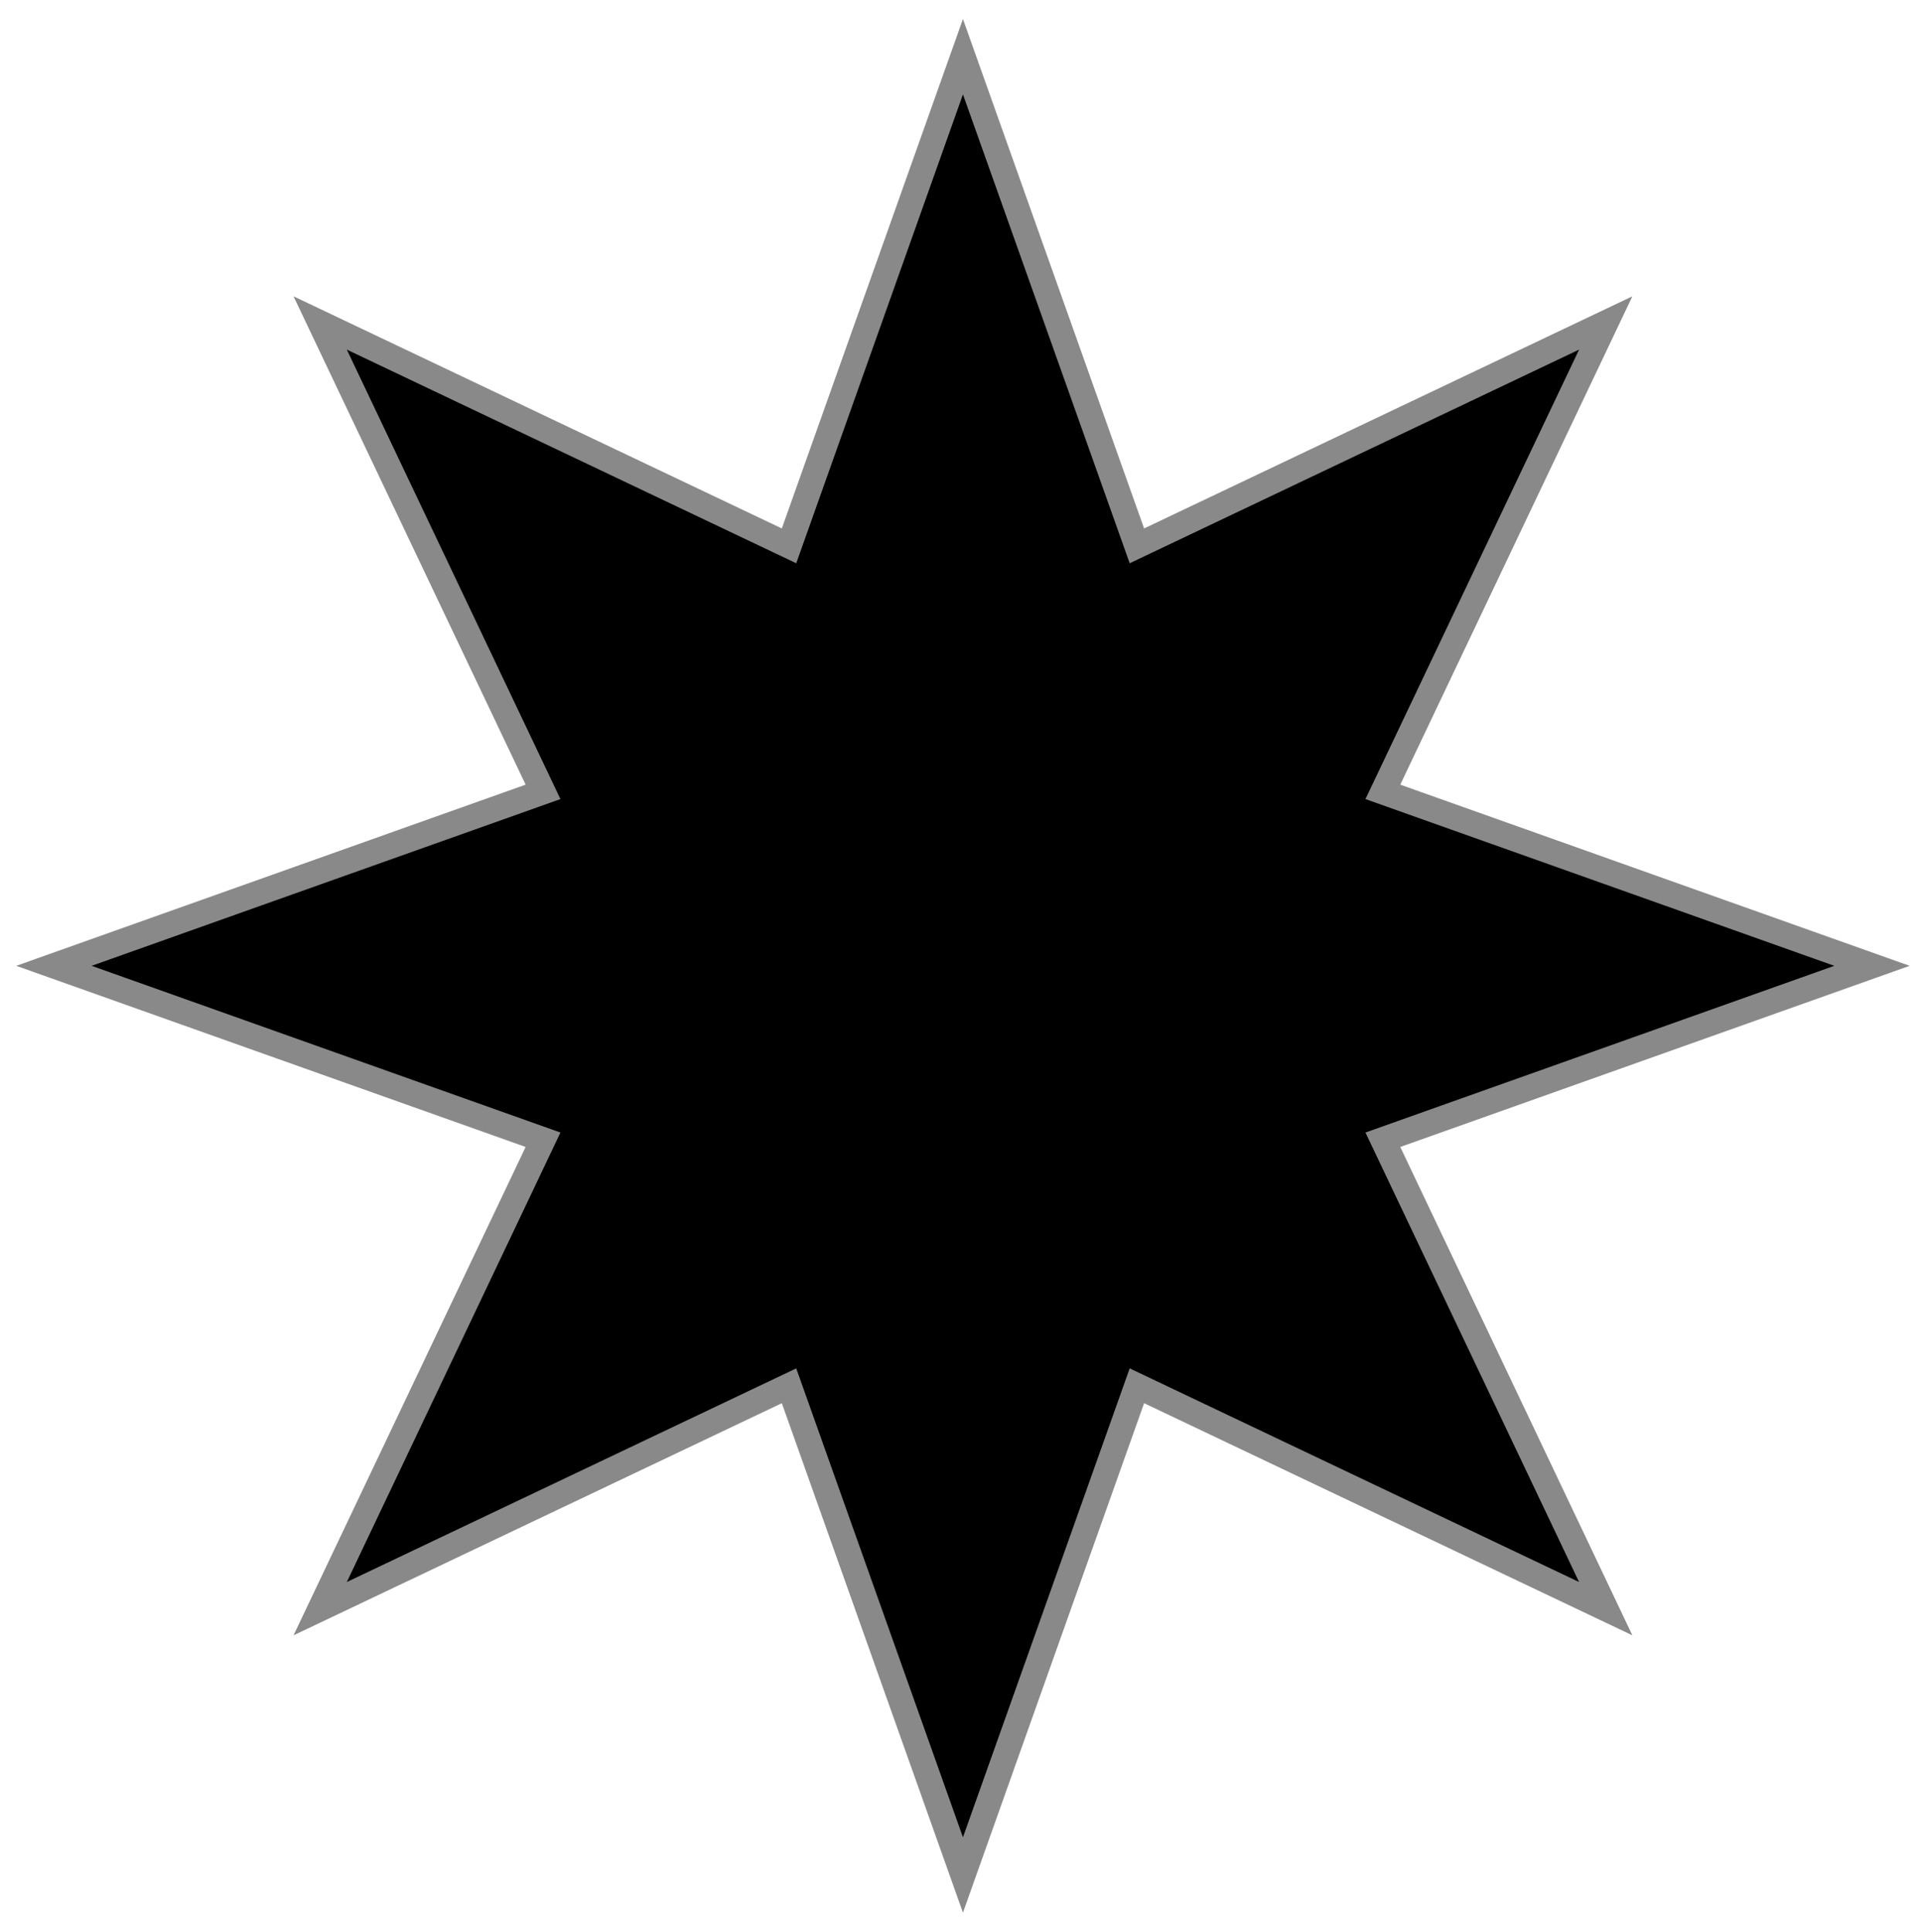 <?xml version="1.0" encoding="utf-8"?>
<!-- Generator: Adobe Illustrator 16.0.0, SVG Export Plug-In . SVG Version: 6.00 Build 0)  -->
<!DOCTYPE svg PUBLIC "-//W3C//DTD SVG 1.1//EN" "http://www.w3.org/Graphics/SVG/1.1/DTD/svg11.dtd">
<svg version="1.1" id="Layer_1" xmlns="http://www.w3.org/2000/svg" xmlns:xlink="http://www.w3.org/1999/xlink" x="0px" y="0px"
	 width="76.078px" height="76.496px" viewBox="0 0 76.078 76.496" enable-background="new 0 0 76.078 76.496" xml:space="preserve">
<polygon stroke="#898989" stroke-miterlimit="10" points="74.137,38.245 54.766,45.132 63.592,63.701 45.025,54.875 38.136,74.246 
	31.248,54.875 12.68,63.701 21.506,45.132 2.136,38.245 21.506,31.357 12.68,12.789 31.248,21.615 38.136,2.245 45.025,21.615 
	63.592,12.789 54.766,31.357 "/>
</svg>
